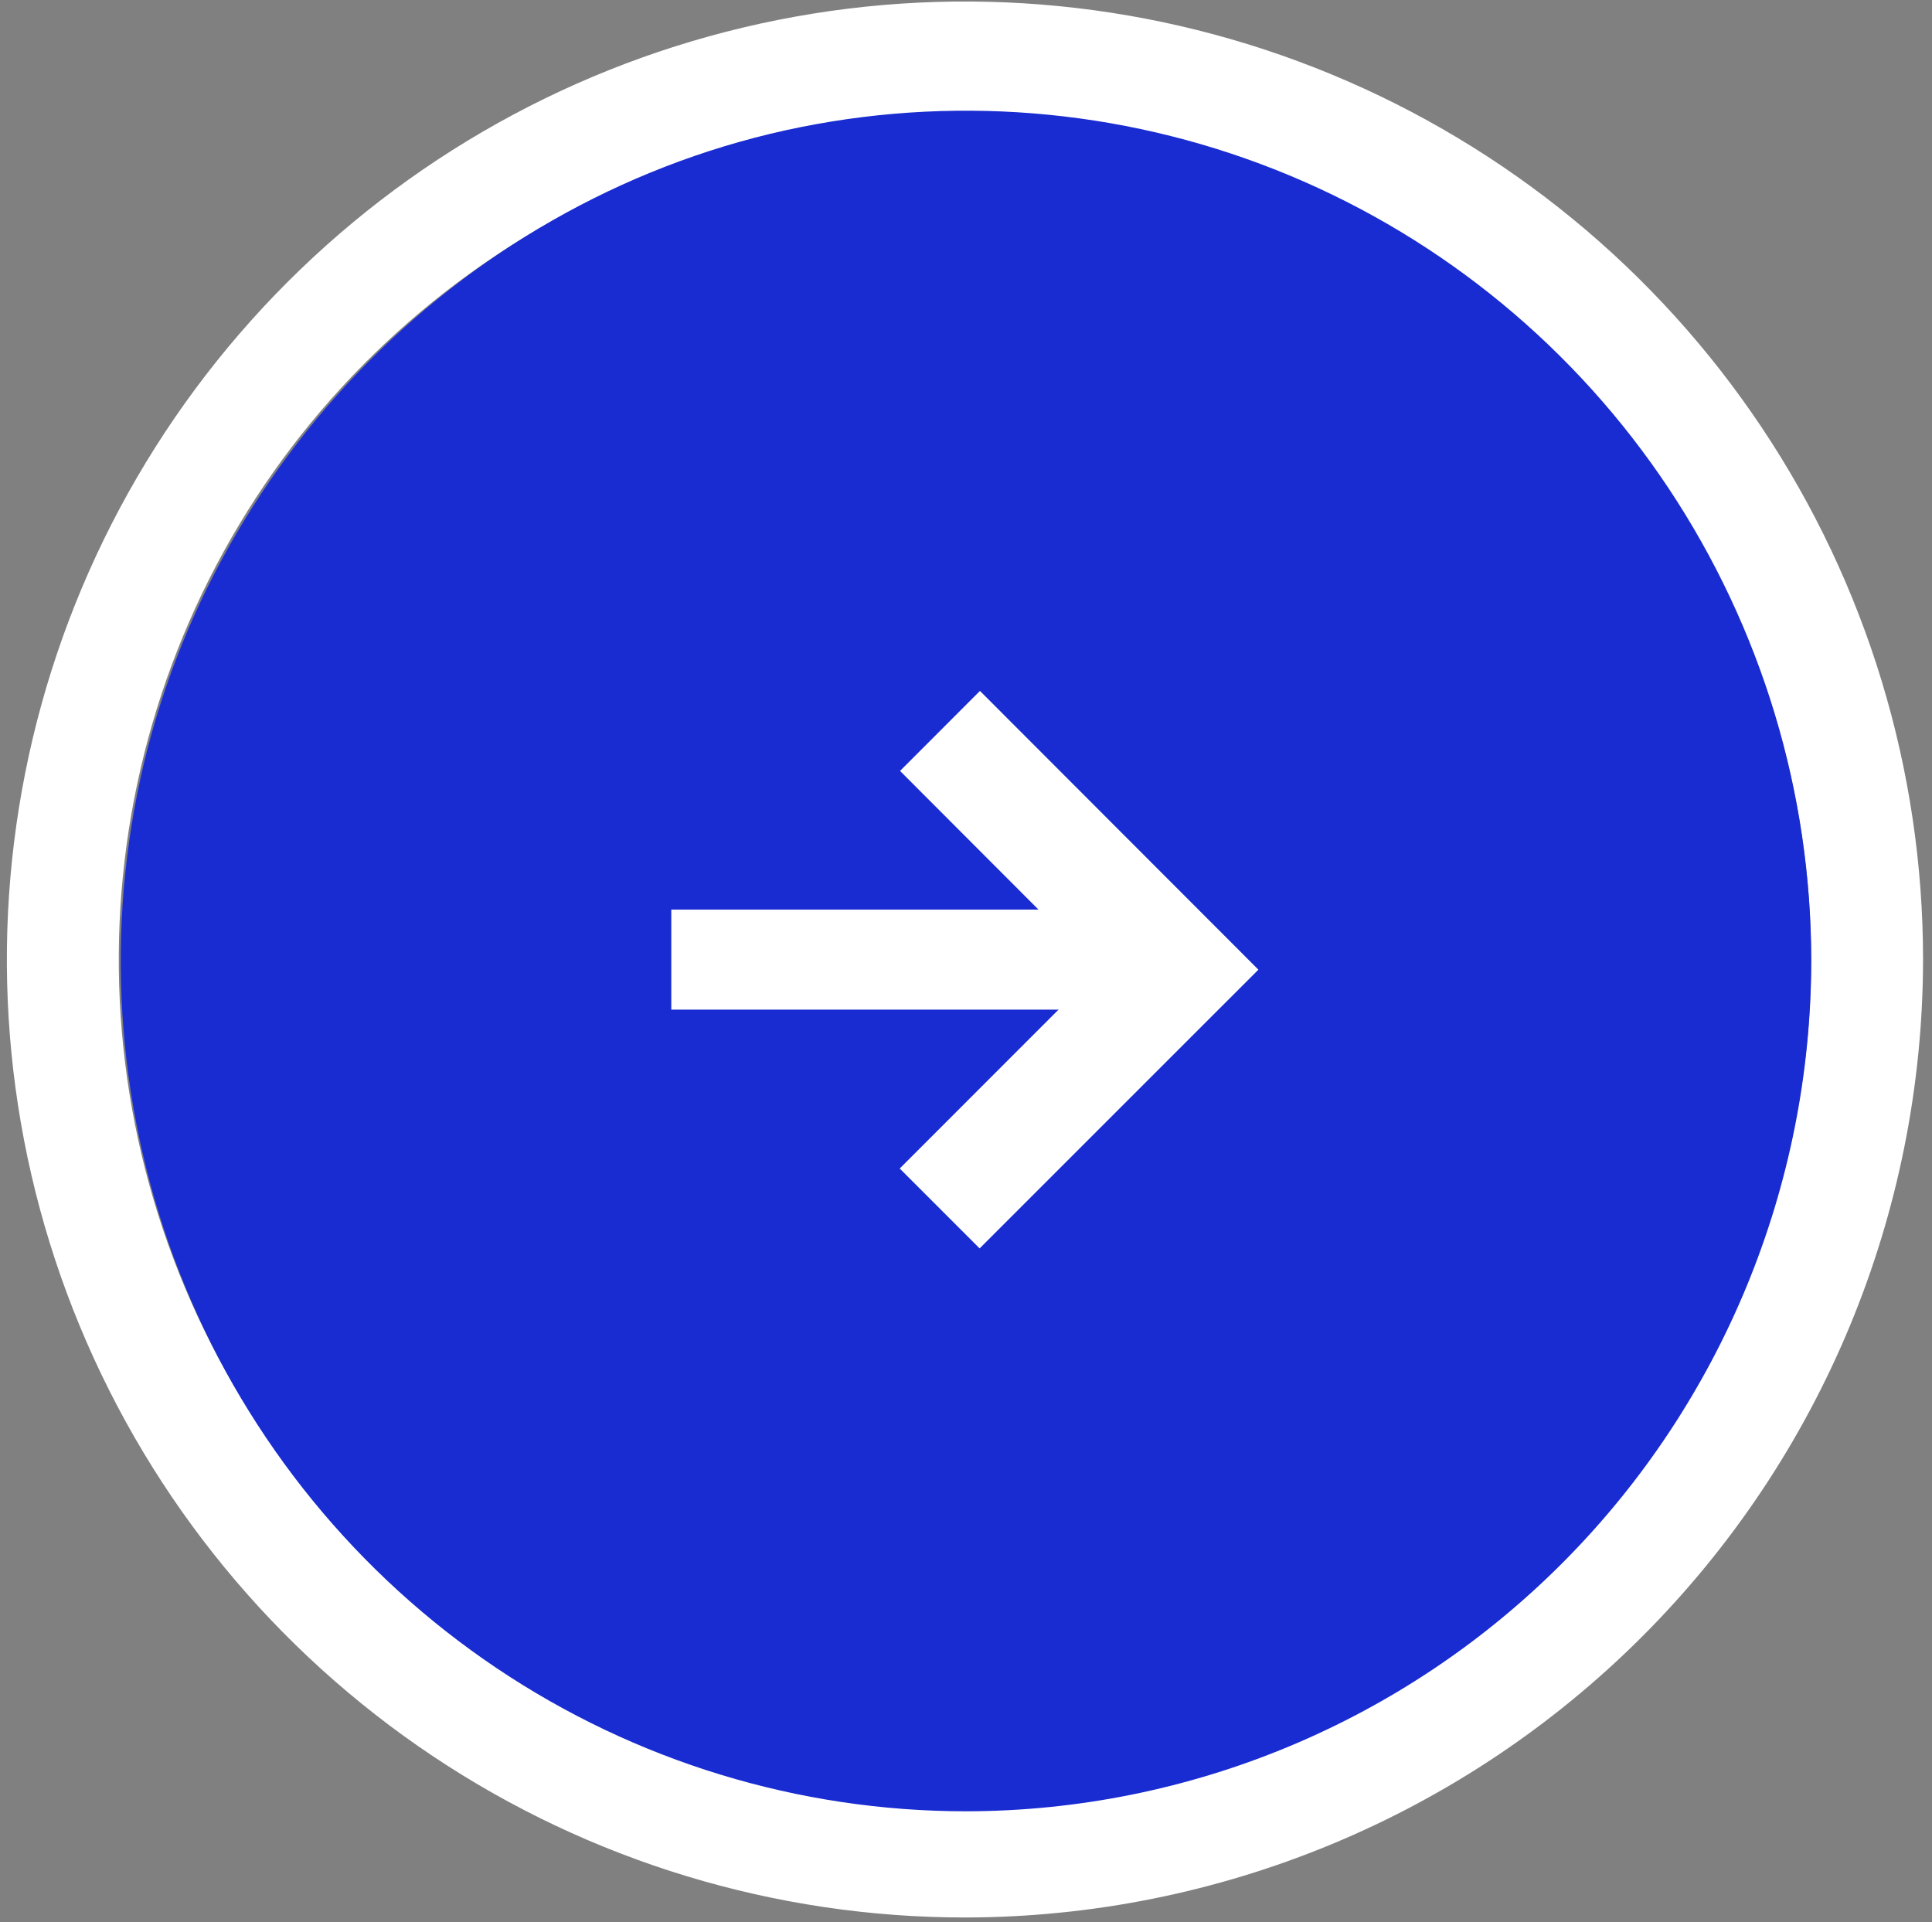 <svg width="192" height="191" viewBox="0 0 192 191" fill="none" xmlns="http://www.w3.org/2000/svg">
<rect x="0" y="0" width="192" height="191" fill="#808080" stroke="none"/>
<g id="carousel-arrow">
<path id="white-outer" d="M95.907 190.553C77.075 190.555 58.665 184.974 43.006 174.514C27.346 164.054 15.141 149.187 7.933 131.791C0.724 114.395 -1.163 95.253 2.51 76.785C6.182 58.317 15.25 41.353 28.565 28.037C41.881 14.722 58.847 5.654 77.317 1.98C95.787 -1.695 114.932 0.19 132.331 7.395C149.73 14.601 164.601 26.803 175.064 42.459C185.526 58.115 191.111 76.522 191.111 95.351C191.084 120.59 181.046 144.788 163.198 162.636C145.35 180.484 121.15 190.524 95.907 190.553ZM95.907 11.281C79.275 11.279 63.014 16.209 49.184 25.447C35.353 34.685 24.573 47.816 18.207 63.181C11.841 78.545 10.175 95.452 13.419 111.763C16.663 128.074 24.673 143.057 36.434 154.817C48.195 166.576 63.18 174.585 79.493 177.829C95.807 181.073 112.716 179.407 128.082 173.041C143.449 166.676 156.582 155.897 165.821 142.068C175.061 128.24 179.991 111.982 179.989 95.351C179.963 73.062 171.095 51.694 155.333 35.934C139.57 20.173 118.199 11.307 95.907 11.281Z" fill="white"/>
<path id="blue-inner" d="M96.01 180C79.396 180.002 63.154 175.048 49.339 165.764C35.524 156.48 24.756 143.284 18.397 127.844C12.038 112.403 10.373 95.413 13.613 79.021C20.146 45.97 46.525 19.246 79.609 12.624C95.903 9.363 112.794 11.036 128.143 17.431C143.493 23.827 156.612 34.657 165.843 48.553C175.073 62.45 180 78.787 180 95.5C179.977 117.902 171.12 139.38 155.375 155.221C139.629 171.063 118.279 179.974 96.01 180Z" fill="#192CD1"/>
<path id="tail" d="M110.11 90.391H66.712V100.333H110.11V90.391Z" fill="white"/>
<path id="head" d="M97.387 68.661L89.445 76.612L109.165 96.362L89.412 116.123L97.353 124.063L125.058 96.362L97.387 68.661Z" fill="white"/>
</g>
</svg>
